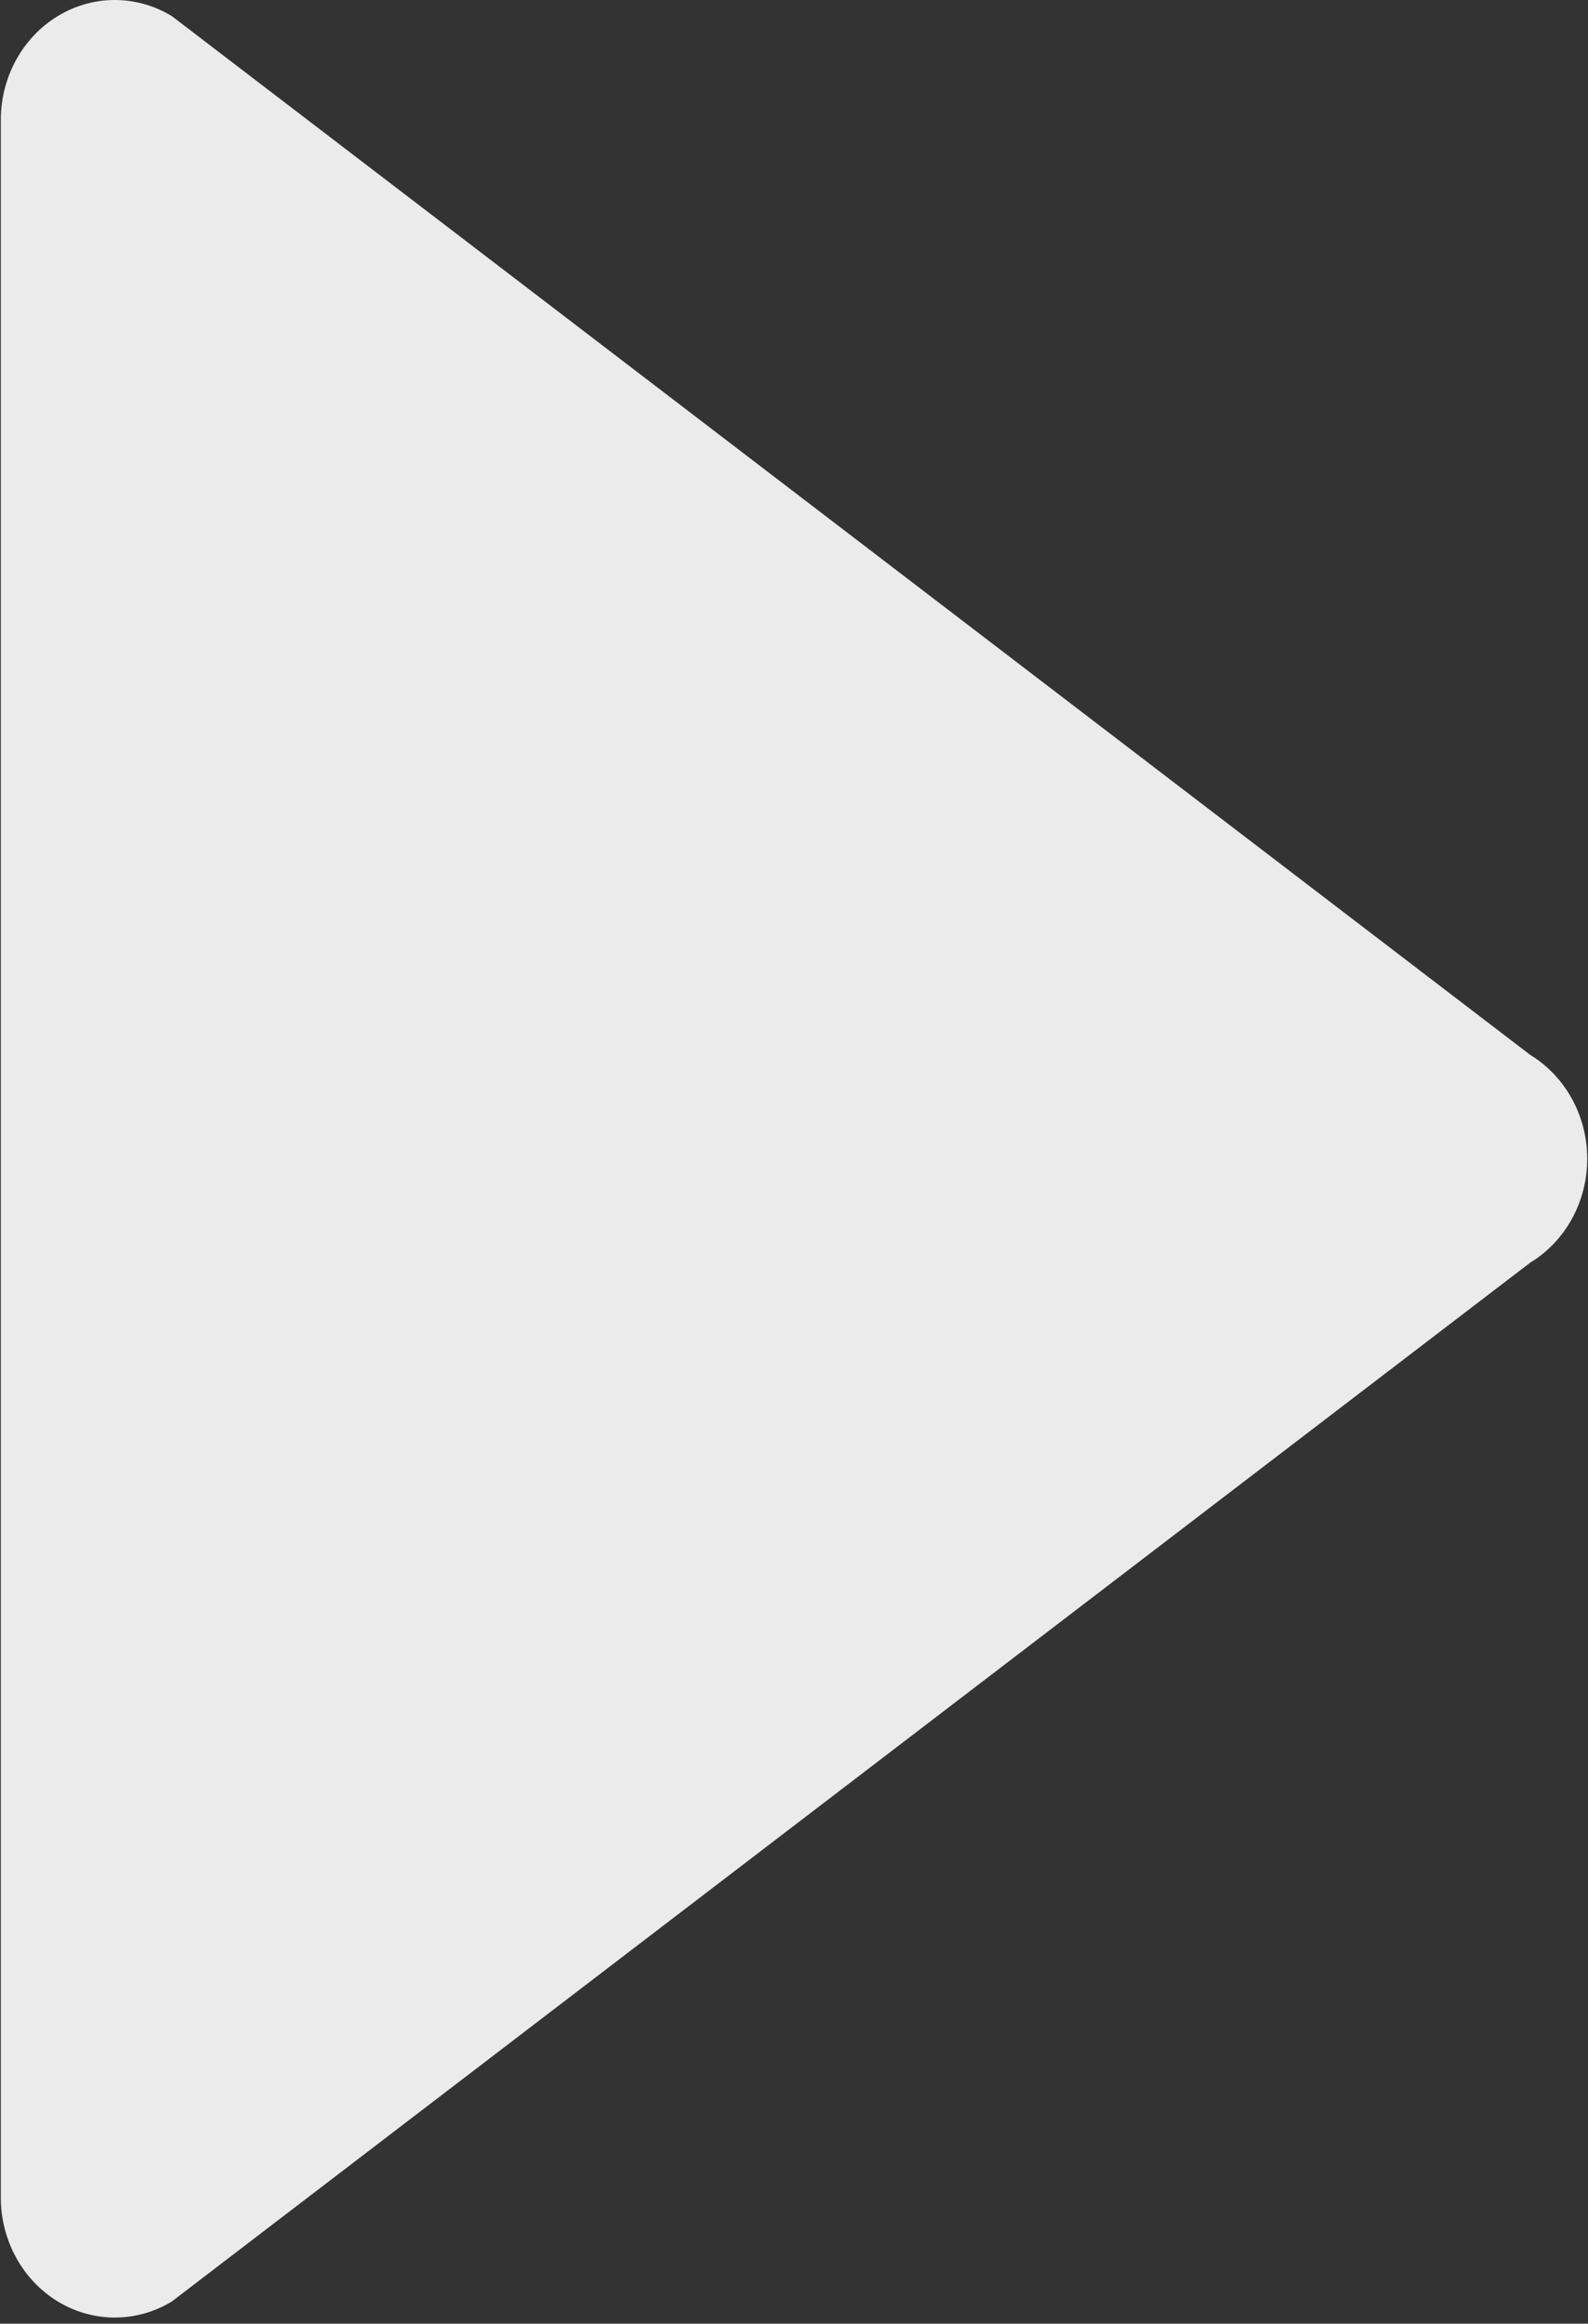<?xml version="1.0" encoding="UTF-8"?>
<svg width="41px" height="60px" viewBox="0 0 41 60" version="1.1" xmlns="http://www.w3.org/2000/svg" xmlns:xlink="http://www.w3.org/1999/xlink">
    <rect x="0" y="0" width="41" height="60" fill="#333333" stroke="none"/>
    <!-- Generator: Sketch 53.2 (72643) - https://sketchapp.com -->
    <title>media-play-symbol</title>
    <desc>Created with Sketch.</desc>
    <g id="GOT" stroke="none" stroke-width="1" fill="none" fill-rule="evenodd" opacity="0.9">
        <g id="02.2---GOT-Random-Screen---Episode-Description" transform="translate(-199, -302)" fill="#FFFFFF">
            <g id="random-generator" transform="translate(32, 60)">
                <g id="media-play-symbol" transform="translate(167, 242)">
                    <path d="M1.492,0.415 C1.947,0.139 2.455,0 2.964,0 C3.471,0 3.979,0.139 4.435,0.415 L39.509,27.239 C40.417,27.791 40.98,28.815 40.98,29.921 C40.98,31.027 40.419,32.05 39.509,32.602 L4.435,59.427 C3.525,59.979 2.403,59.979 1.493,59.427 C0.583,58.873 0.021,57.849 0.021,56.744 L0.021,3.097 C0.021,1.991 0.582,0.968 1.492,0.415 Z" id="Path"></path>
                </g>
            </g>
        </g>
    </g>
</svg>